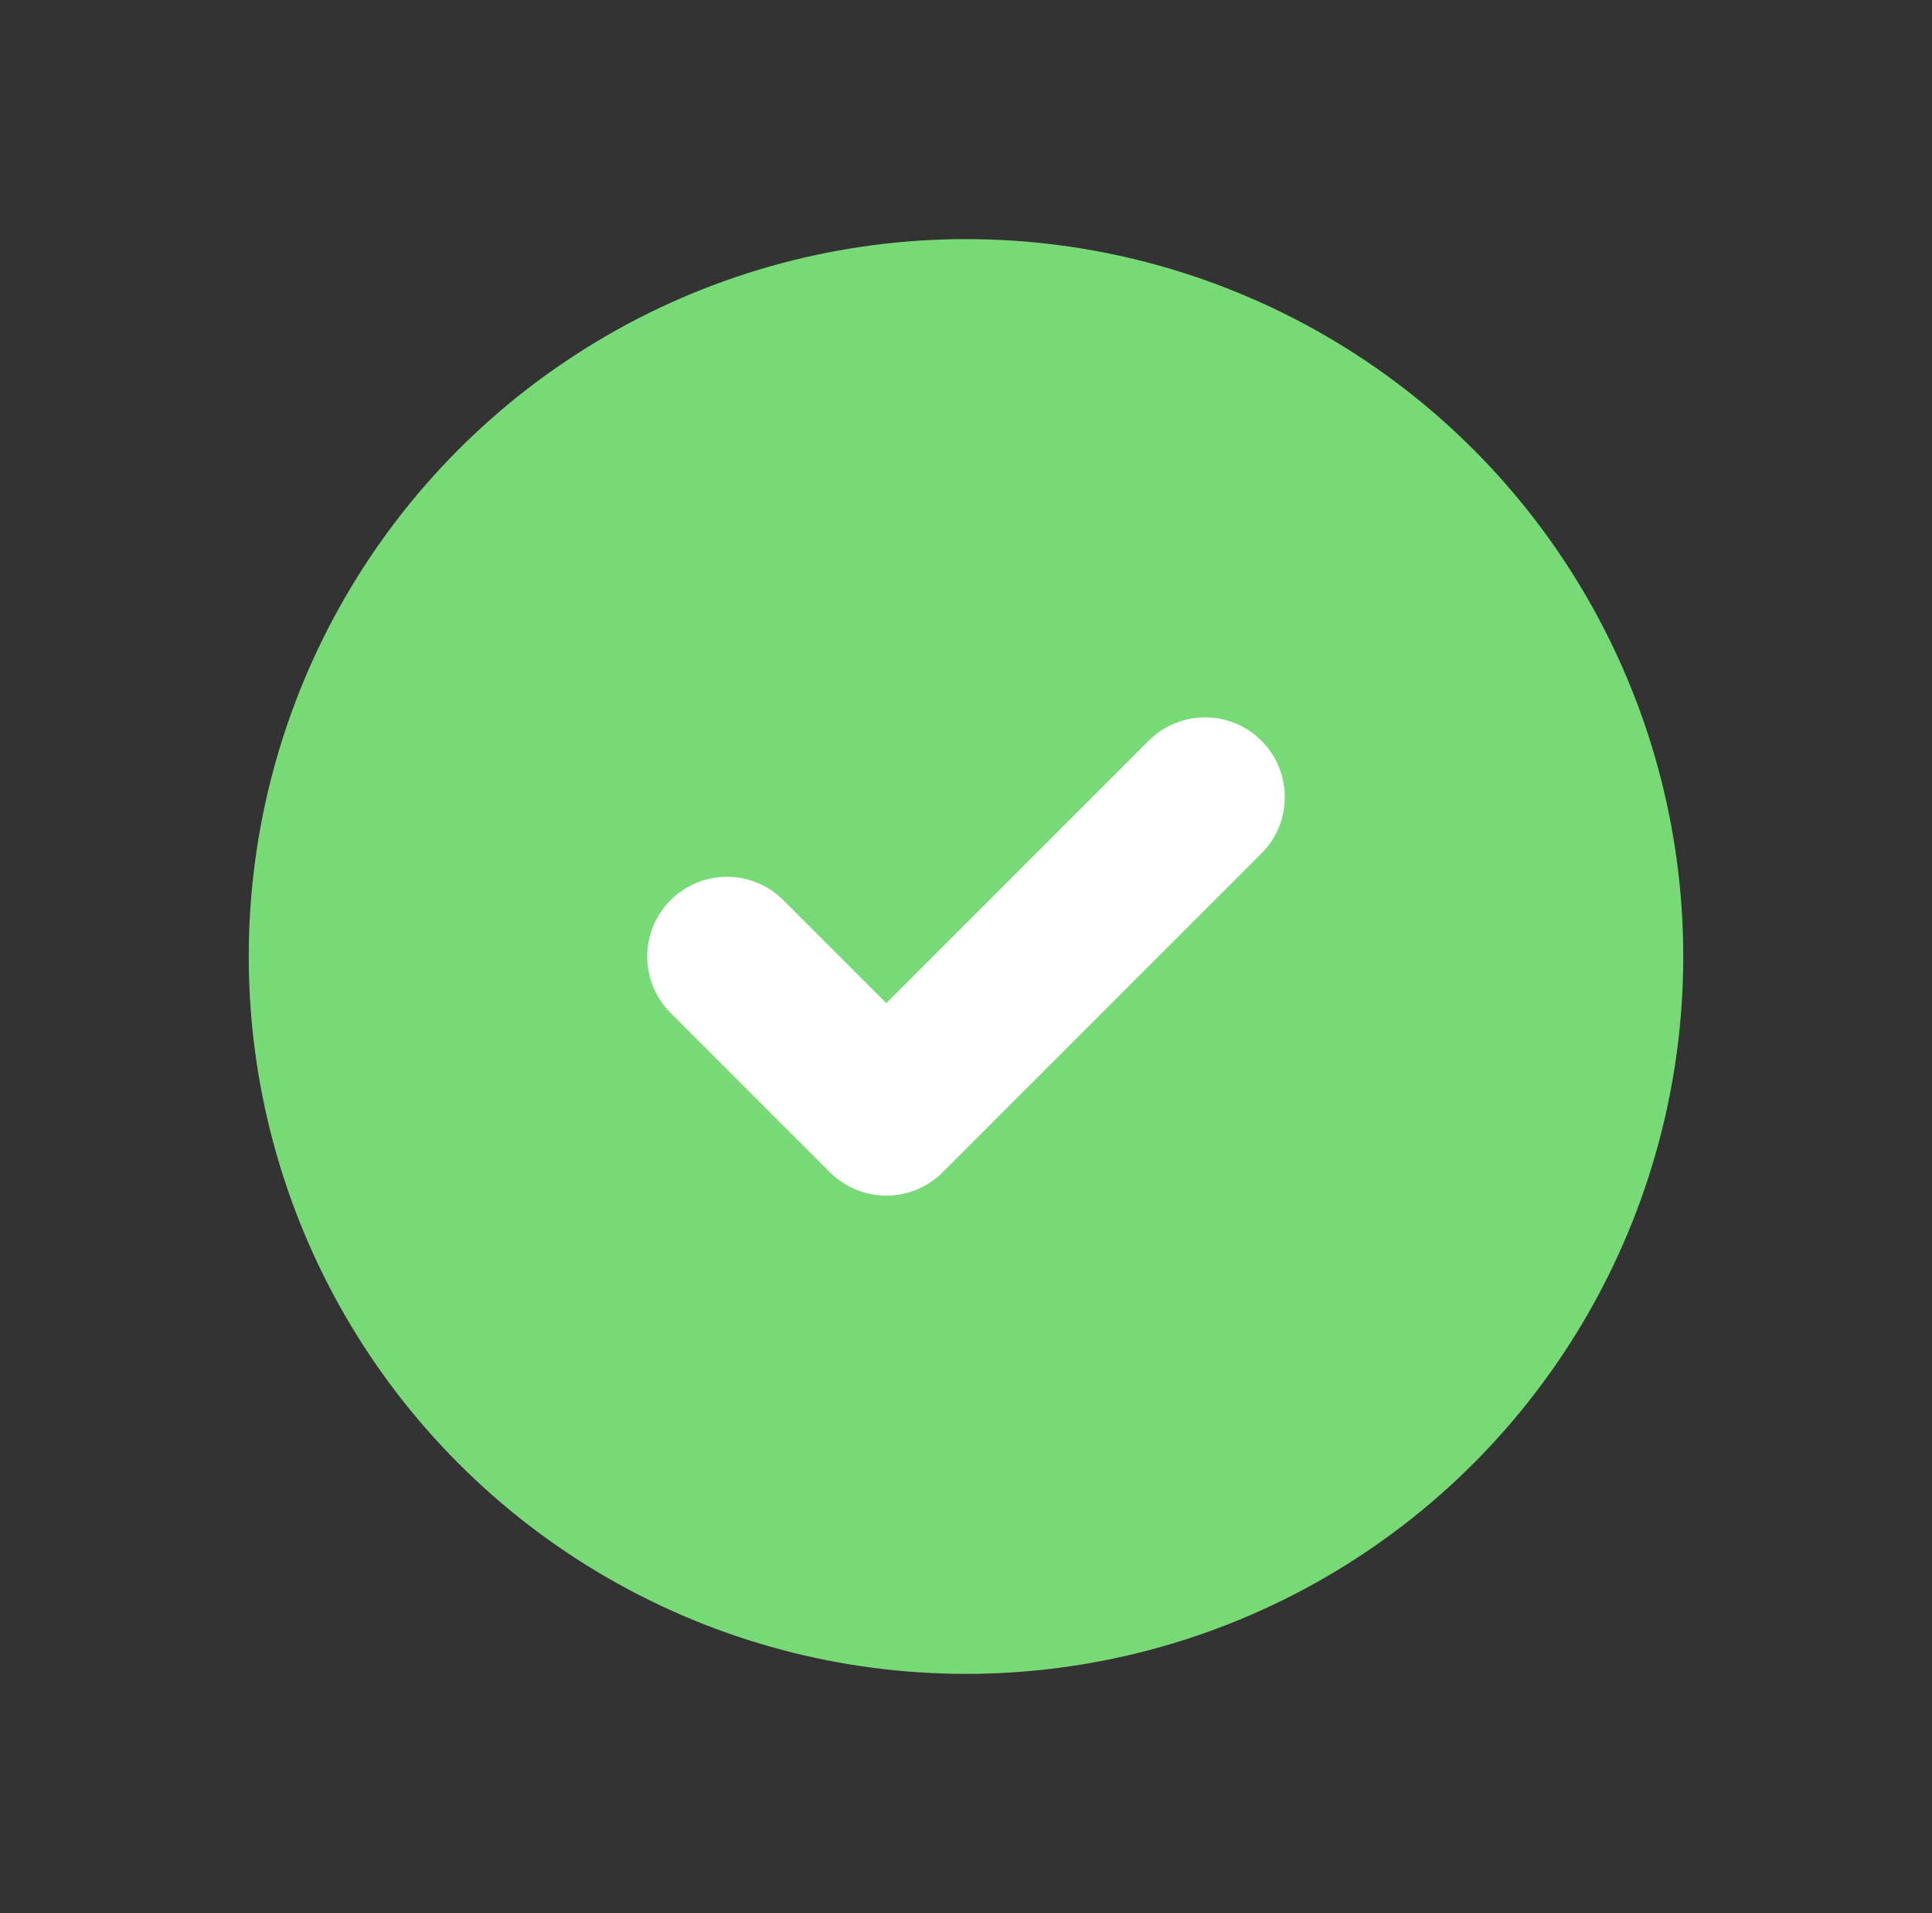 <svg width="100" height="99" viewBox="0 0 100 99" fill="none" xmlns="http://www.w3.org/2000/svg">
<rect x="0" y="0" width="100" height="99" fill="#333333" stroke="none"/>
<g clip-path="url(#clip0_3006_4027)">
<circle cx="50" cy="49.5" r="37.125" fill="#78DA76"/>
<path d="M62.375 41.25L45.875 57.75L37.625 49.5" stroke="white" stroke-width="8.25" stroke-linecap="round" stroke-linejoin="round"/>
</g>
<defs>
<clipPath id="clip0_3006_4027">
<rect width="99" height="99" fill="white" transform="translate(0.5)"/>
</clipPath>
</defs>
</svg>
